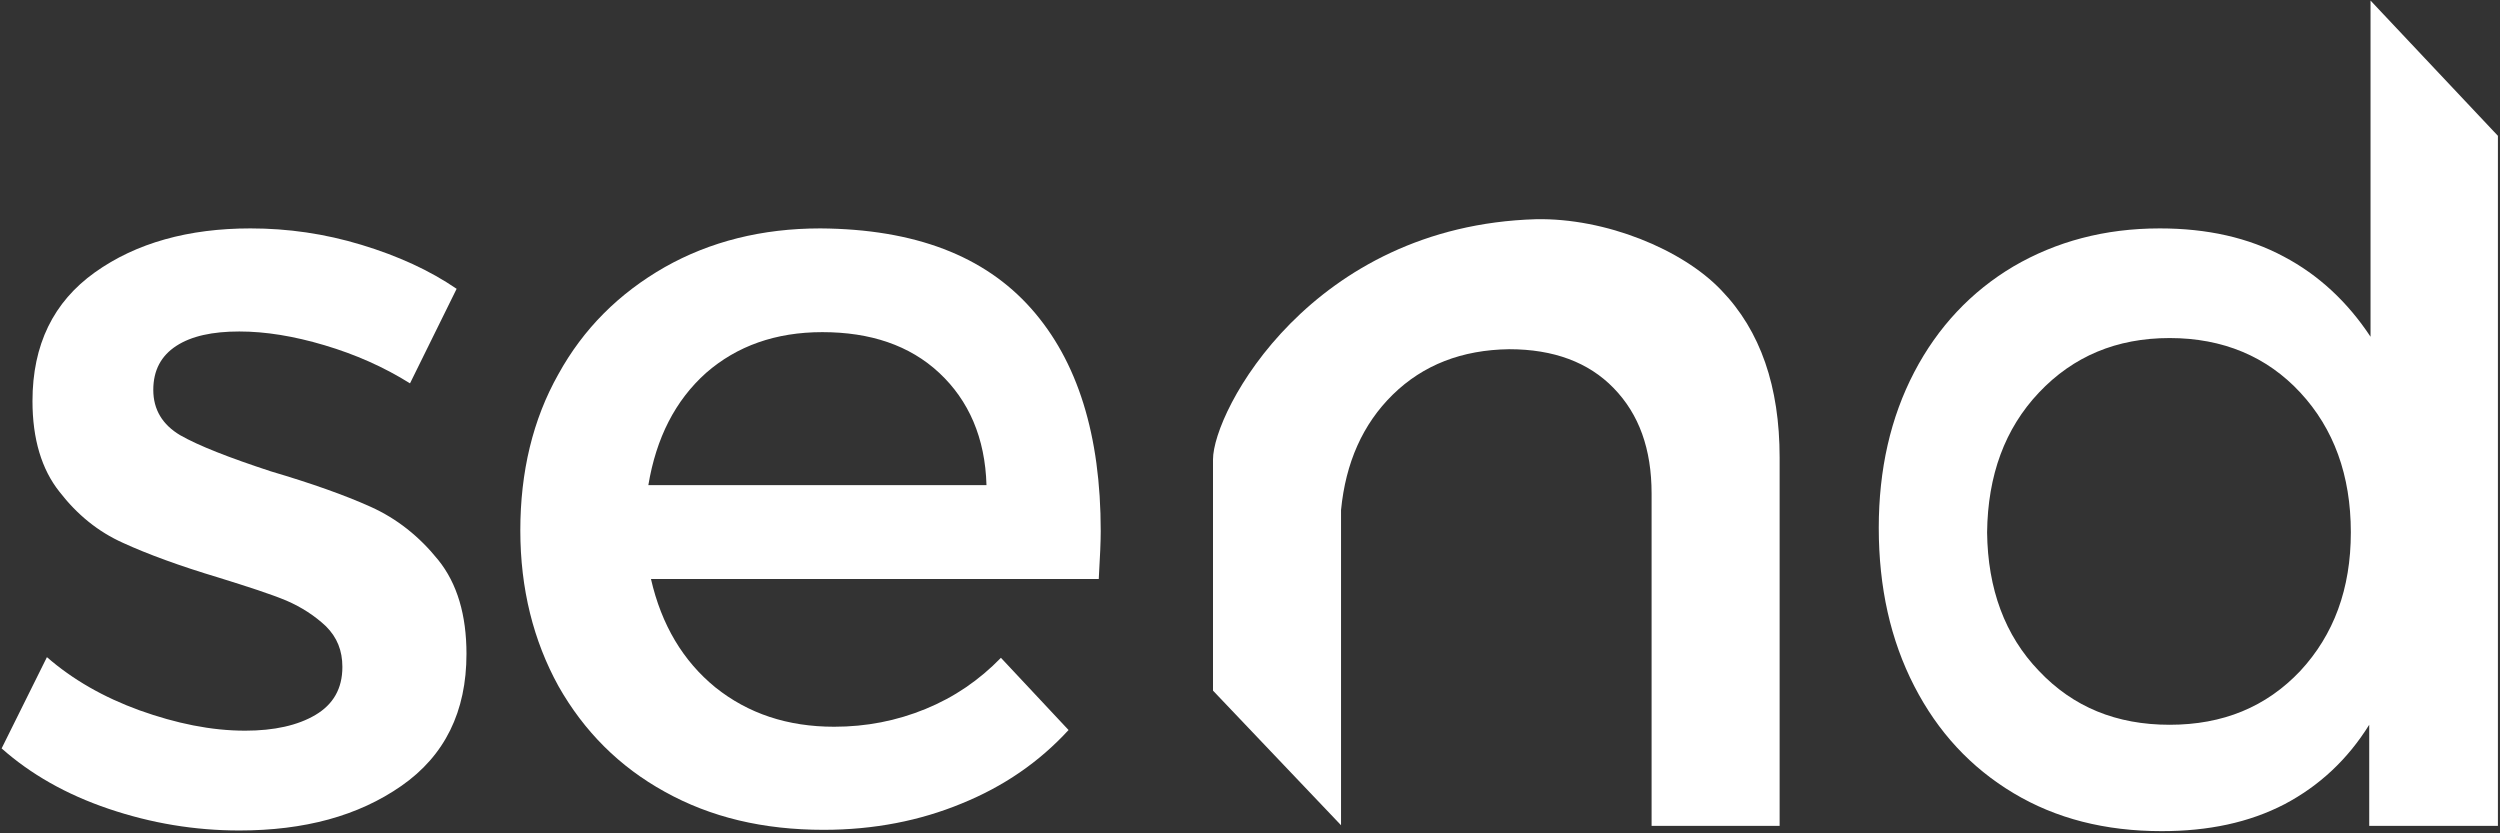 <svg width="903" height="301" viewBox="0 0 903 301" fill="none" xmlns="http://www.w3.org/2000/svg">
<rect x="0" y="0" width="903" height="301" fill="#333333" stroke="none"/>
<path d="M130.546 88.427C143.827 92.459 155.21 97.677 164.934 104.317L148.096 138.467C138.61 132.538 128.412 128.032 117.266 124.712C106.12 121.392 95.922 119.732 86.436 119.732C76.712 119.732 69.124 121.392 63.669 124.949C58.214 128.507 55.368 133.724 55.368 140.839C55.368 147.953 58.689 153.408 65.092 157.202C71.732 160.997 82.641 165.265 97.819 170.246C112.286 174.514 124.38 178.783 133.867 183.052C143.353 187.321 151.416 193.724 158.293 202.262C165.171 210.799 168.491 222.182 168.491 236.175C168.491 257.044 160.665 272.933 145.013 283.843C129.361 294.752 109.914 299.969 86.436 299.969C70.309 299.969 54.657 297.36 39.242 292.143C23.827 286.926 11.021 279.574 0.586 270.325L16.95 237.36C26.199 245.424 37.345 251.827 50.388 256.57C63.669 261.313 76.238 263.922 88.57 263.922C99.005 263.922 107.542 262.024 113.946 258.23C120.349 254.435 123.669 248.744 123.669 240.918C123.669 234.989 121.772 230.246 117.74 226.214C113.708 222.42 108.965 219.337 103.511 216.965C97.819 214.594 89.756 211.985 79.084 208.665C64.855 204.396 53.234 200.127 44.459 196.096C35.448 192.064 27.859 185.898 21.456 177.597C15.052 169.534 11.732 158.625 11.732 144.87C11.732 124.475 19.321 109.06 34.262 98.388C49.203 87.716 68.175 82.499 90.467 82.499C103.985 82.499 117.266 84.396 130.546 88.427Z" fill="white"/>
<path d="M372.444 111.431C389.282 130.404 397.582 157.202 397.582 191.827C397.582 195.384 397.345 201.076 396.871 209.139H235.132C238.926 225.74 246.752 238.783 258.373 248.269C270.23 257.756 284.46 262.499 301.298 262.499C312.918 262.499 323.827 260.364 334.262 256.096C344.697 251.827 353.709 245.661 361.535 237.597L385.962 263.684C375.29 275.305 362.483 284.08 347.306 290.246C332.365 296.412 315.764 299.732 297.503 299.732C275.685 299.732 256.713 295.226 240.112 285.977C223.748 276.965 210.942 264.159 201.693 247.795C192.681 231.431 187.938 212.696 187.938 191.59C187.938 170.483 192.444 151.511 201.693 135.147C210.705 118.783 223.511 105.977 240.112 96.491C256.476 87.242 275.211 82.499 296.317 82.499C330.468 82.736 355.606 92.459 372.444 111.431ZM339.242 134.673C328.57 124.712 314.341 119.969 297.029 119.969C280.191 119.969 266.199 124.949 255.053 134.673C243.906 144.633 237.029 158.151 234.183 175.226H356.317C355.843 158.151 349.914 144.633 339.242 134.673Z" fill="white"/>
<path d="M901.771 298.309H855.763V261.787C847.937 274.357 837.74 283.843 825.171 290.483C812.364 297.123 797.661 300.206 780.823 300.206C760.428 300.206 742.641 295.7 727.226 286.451C711.811 277.202 699.953 264.396 691.416 247.795C682.878 231.194 678.609 212.222 678.609 190.641C678.609 169.534 682.878 150.799 691.416 134.436C699.953 118.072 712.048 105.266 727.226 96.254C742.641 87.242 760.19 82.499 780.111 82.499C797.186 82.499 812.127 85.819 824.933 92.696C837.503 99.337 847.937 109.06 856.238 121.629V0.206L902.246 49.06V208.428V298.309H901.771ZM830.862 242.341C842.957 229.297 849.123 212.696 849.123 192.301C849.123 171.669 842.957 154.831 830.862 141.787C818.767 128.744 802.878 122.104 783.669 122.104C764.459 122.104 748.807 128.744 736.475 141.787C724.143 154.831 717.977 171.669 717.74 192.301C717.977 212.696 724.143 229.534 736.475 242.341C748.807 255.384 764.459 261.787 783.669 261.787C802.878 261.787 818.53 255.384 830.862 242.341Z" fill="white"/>
<path d="M621.693 104.791C635.922 119.495 642.8 139.653 642.8 165.266V298.309H596.555V178.309C596.555 162.183 592.049 149.613 582.8 140.127C573.788 130.878 561.219 126.135 545.092 126.135C528.017 126.372 514.025 131.827 503.116 142.499C492.207 153.171 486.041 167.163 484.381 184.238V298.072L438.136 249.455V165.977C438.136 148.428 473.709 81.55 554.816 79.179C579.954 78.704 607.701 90.088 621.693 104.791Z" fill="white"/>
</svg>
